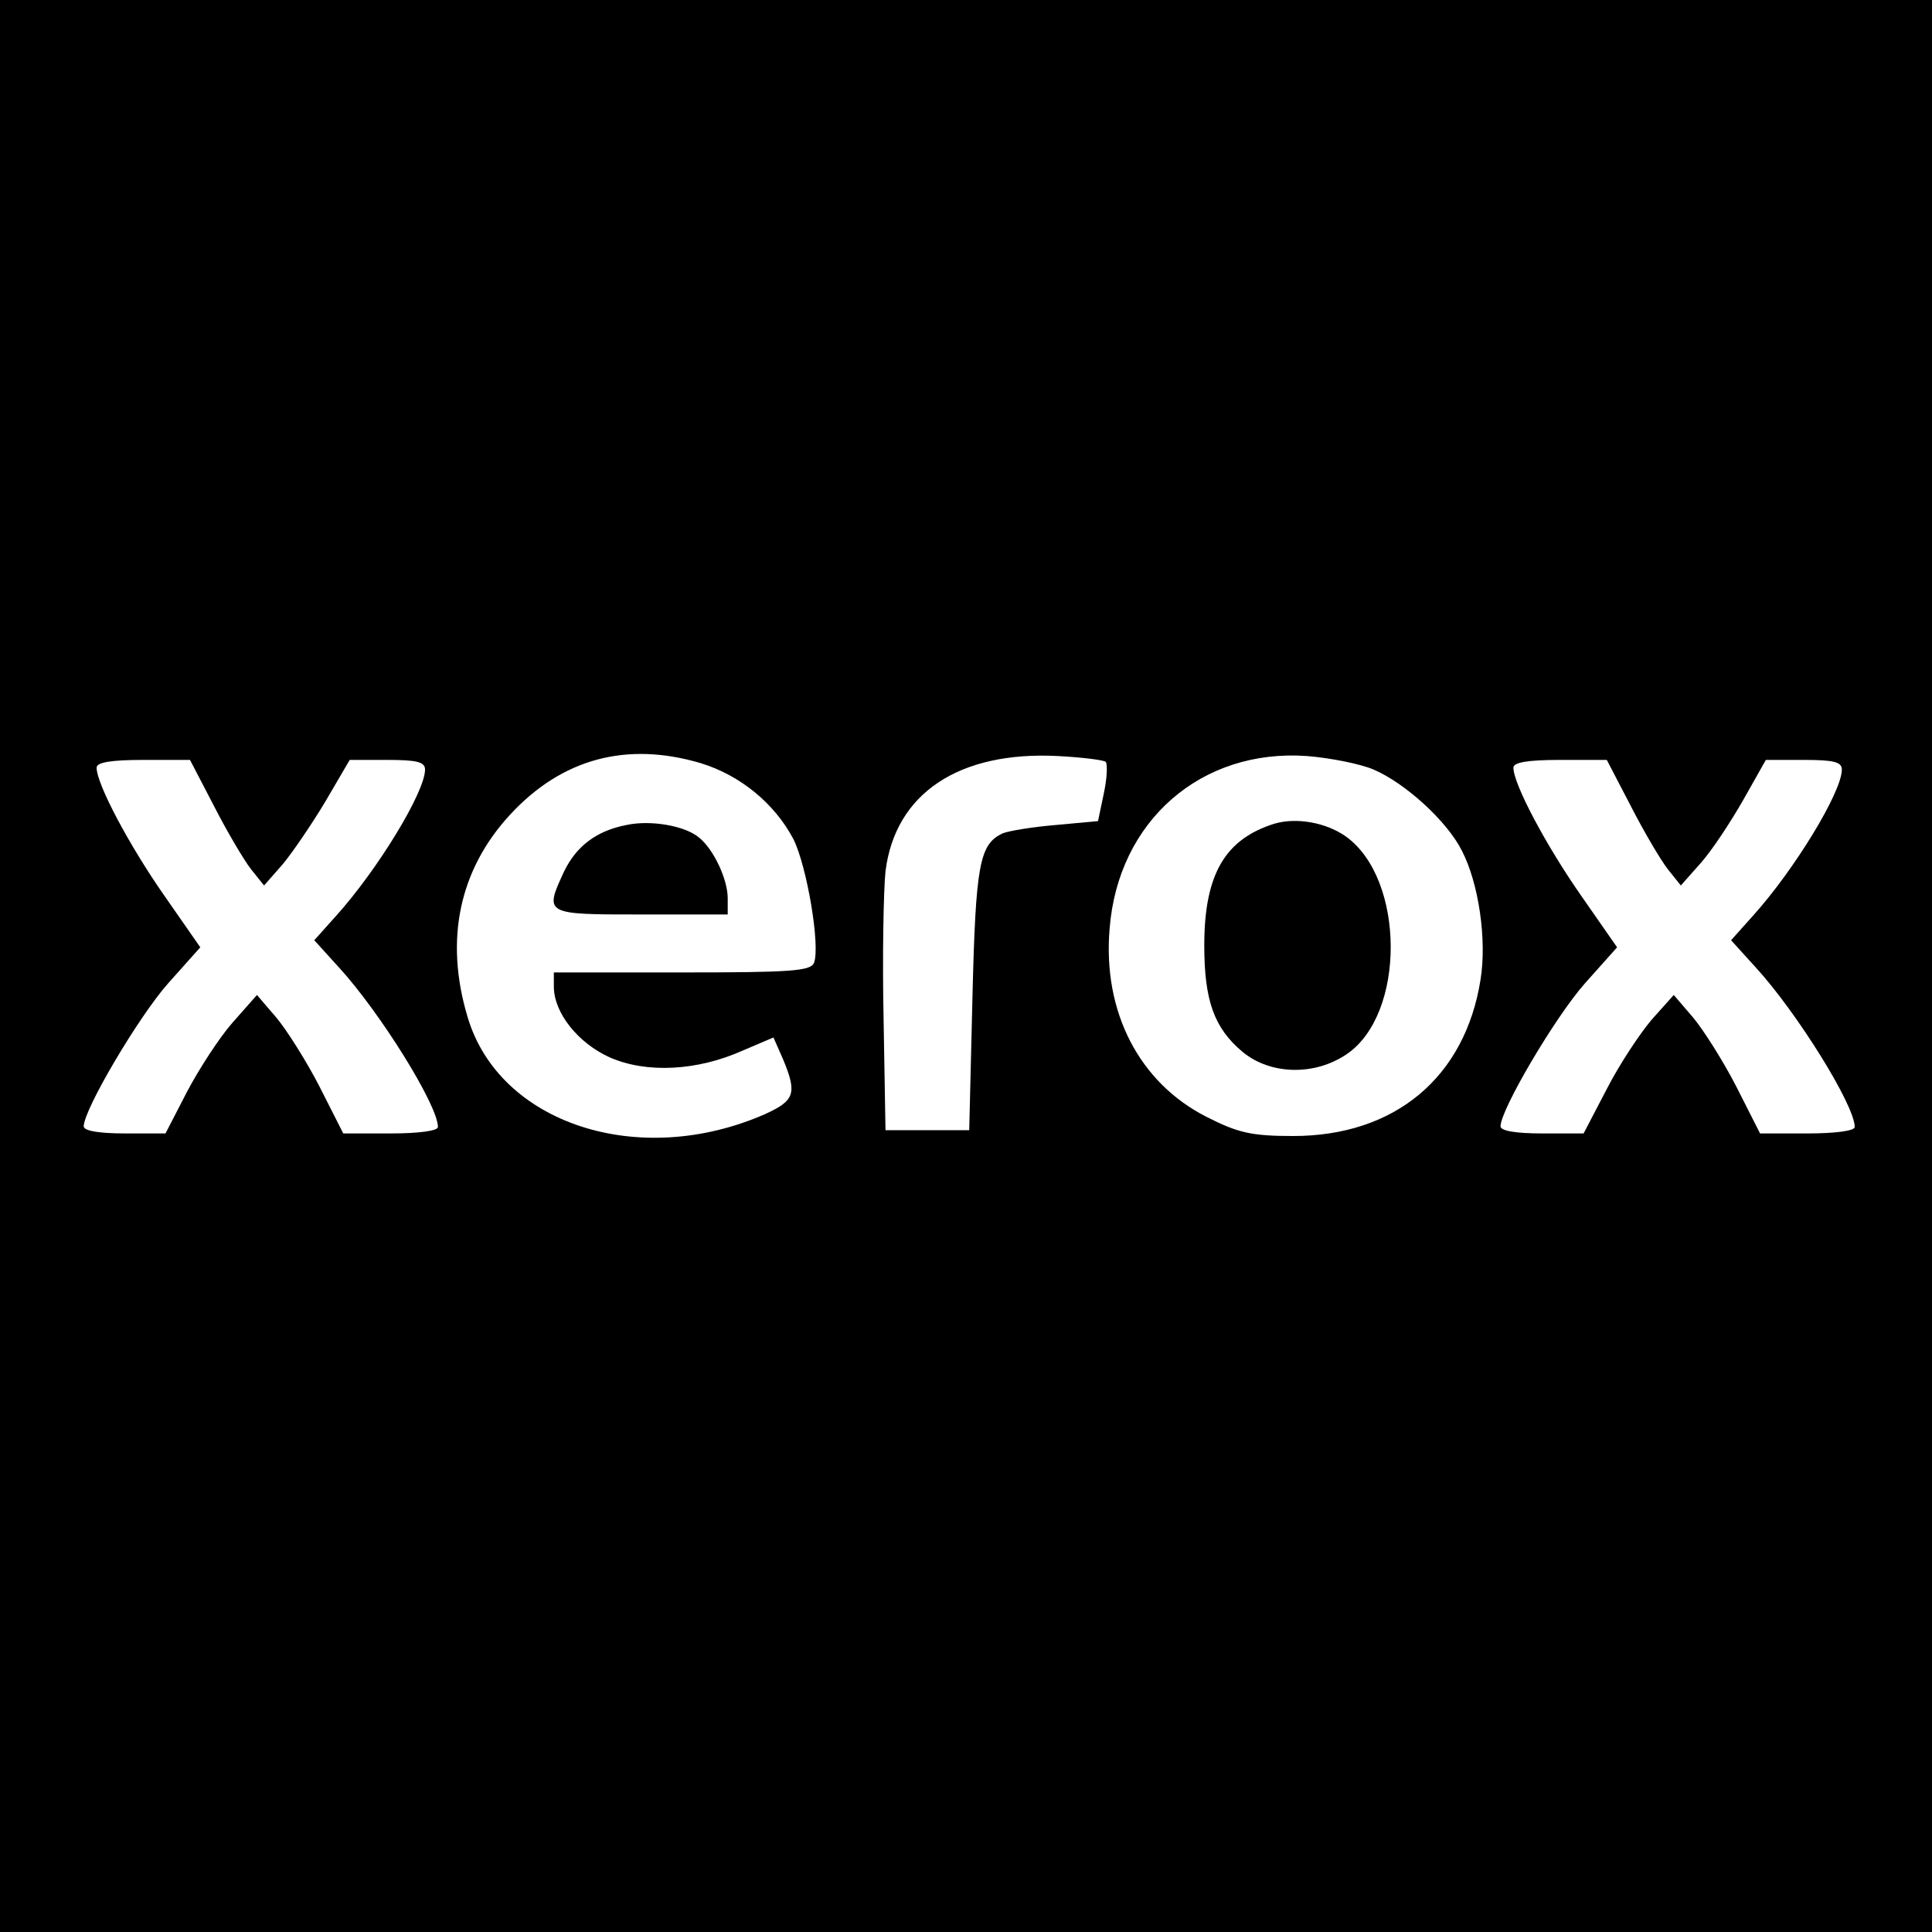 <?xml version="1.0" standalone="no"?>
<!DOCTYPE svg PUBLIC "-//W3C//DTD SVG 20010904//EN"
 "http://www.w3.org/TR/2001/REC-SVG-20010904/DTD/svg10.dtd">
<svg version="1.0" xmlns="http://www.w3.org/2000/svg"
 width="300pt" height="300pt" viewBox="0 0 300 300"
 preserveAspectRatio="xMidYMid meet">
<g transform="translate(0,300) scale(0.1,-0.1)"
fill="#000000" stroke="none">
<path d="M0 1500 l0 -1500 1500 0 1500 0 0 1500 0 1500 -1500 0 -1500 0 0
-1500z m1088 315 c62 -19 115 -63 144 -118 21 -42 42 -166 32 -192 -5 -13 -37
-15 -205 -15 l-199 0 0 -22 c0 -41 38 -88 87 -110 57 -25 136 -21 207 11 l47
20 15 -34 c22 -53 18 -64 -28 -85 -196 -86 -413 -15 -462 151 -36 120 -13 229
67 315 80 86 180 113 295 79z m629 2 c3 -4 2 -26 -3 -49 l-9 -43 -65 -6 c-36
-3 -73 -9 -83 -13 -36 -17 -42 -47 -47 -256 l-5 -205 -65 0 -65 0 -3 175 c-2
96 0 198 3 227 15 121 114 187 268 179 37 -2 70 -6 74 -9z m416 -12 c49 -21
114 -80 137 -126 26 -50 39 -138 29 -200 -24 -152 -133 -243 -291 -243 -65 0
-86 5 -135 30 -104 53 -161 163 -150 292 13 167 142 280 307 268 36 -3 82 -12
103 -21z m-1800 -58 c20 -39 46 -83 57 -97 l20 -25 29 33 c15 18 45 62 66 97
l38 65 58 0 c46 0 59 -3 59 -15 0 -35 -74 -156 -138 -227 l-34 -38 39 -43 c63
-69 153 -213 153 -247 0 -6 -30 -10 -73 -10 l-74 0 -37 73 c-20 39 -51 88 -67
107 l-30 35 -38 -43 c-21 -24 -52 -72 -71 -108 l-33 -64 -63 0 c-40 0 -64 4
-64 11 0 26 85 170 131 222 l50 56 -55 79 c-54 77 -106 174 -106 200 0 8 21
12 73 12 l72 0 38 -73z m2200 0 c20 -39 46 -83 57 -97 l20 -25 31 35 c17 19
46 63 66 98 l35 62 59 0 c46 0 59 -3 59 -15 0 -35 -74 -156 -138 -227 l-34
-38 39 -43 c63 -69 153 -213 153 -247 0 -6 -30 -10 -73 -10 l-74 0 -37 73
c-20 39 -51 88 -67 107 l-30 35 -34 -38 c-18 -21 -50 -69 -70 -108 l-36 -69
-65 0 c-40 0 -64 4 -64 11 0 26 85 170 131 222 l50 56 -55 79 c-54 77 -106
174 -106 200 0 8 21 12 73 12 l72 0 38 -73z"/>
<path d="M973 1719 c-47 -9 -78 -33 -97 -72 -31 -67 -31 -67 119 -67 l135 0 0
25 c0 30 -22 76 -44 94 -22 19 -76 28 -113 20z"/>
<path d="M1979 1721 c-77 -24 -109 -79 -109 -189 0 -85 15 -128 59 -165 43
-36 112 -38 162 -4 92 62 91 272 -1 338 -31 22 -77 30 -111 20z"/>
</g>
</svg>
